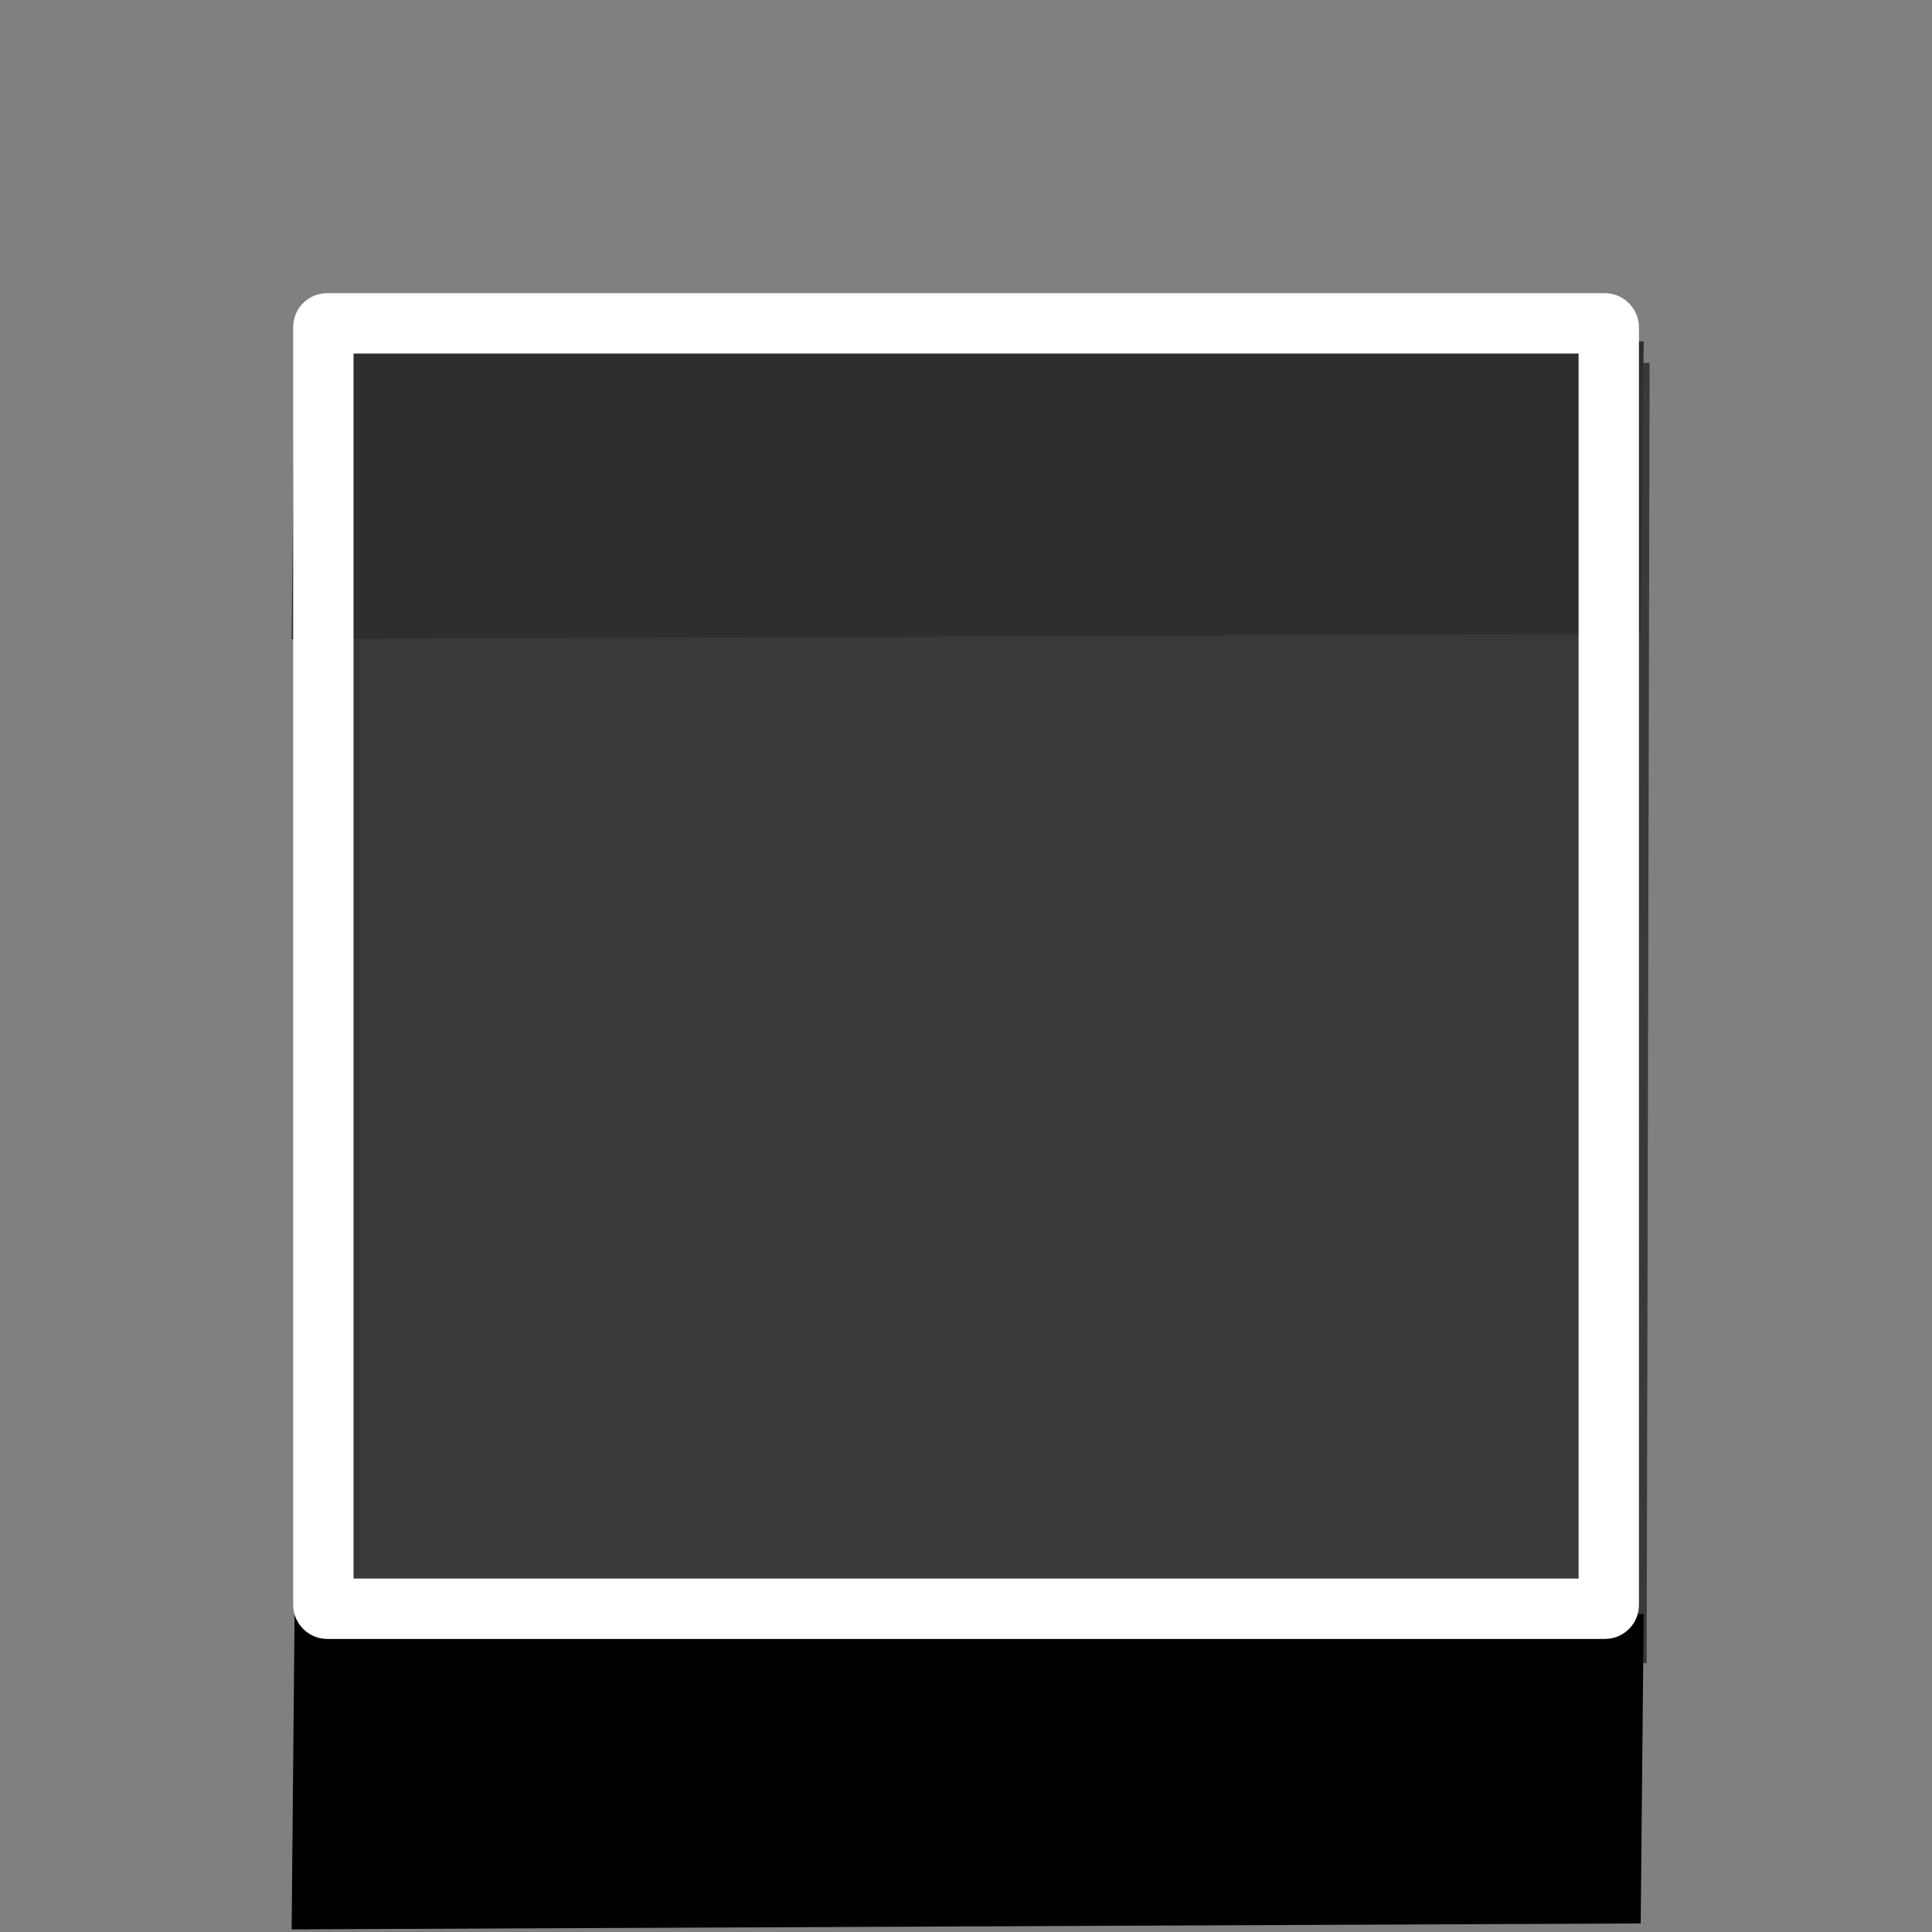 <?xml version="1.0" encoding="UTF-8" standalone="no"?>
<!-- Created with Inkscape (http://www.inkscape.org/) -->

<svg
   width="64"
   height="64"
   viewBox="0 0 16.933 16.933"
   version="1.1"
   id="svg5"
   inkscape:version="1.1.1 (3bf5ae0d25, 2021-09-20)"
   sodipodi:docname="check_empty.svg"
   xmlns:inkscape="http://www.inkscape.org/namespaces/inkscape"
   xmlns:sodipodi="http://sodipodi.sourceforge.net/DTD/sodipodi-0.dtd"
   xmlns="http://www.w3.org/2000/svg"
   xmlns:svg="http://www.w3.org/2000/svg">
  <rect x="0" y="0" width="16.933" height="16.933" fill="#808080" stroke="none"/>
  <sodipodi:namedview
     id="namedview7"
     pagecolor="#505050"
     bordercolor="#eeeeee"
     borderopacity="1"
     inkscape:pageshadow="0"
     inkscape:pageopacity="0"
     inkscape:pagecheckerboard="0"
     inkscape:document-units="px"
     showgrid="false"
     inkscape:zoom="5.1241864"
     inkscape:cx="32.492963"
     inkscape:cy="69.669597"
     inkscape:window-width="1620"
     inkscape:window-height="1018"
     inkscape:window-x="-6"
     inkscape:window-y="-6"
     inkscape:window-maximized="1"
     inkscape:current-layer="layer1"
     units="px"
     width="64px"
     inkscape:snap-global="false" />
  <defs
     id="defs2" />
  <g
     inkscape:label="Layer 1"
     inkscape:groupmode="layer"
     id="layer1">
    <path
       style="fill:#393939;fill-opacity:1;stroke-width:1.085;stroke-linejoin:round;stroke-miterlimit:4;stroke-dasharray:none"
       d="M 2.633,3.072 2.608,14.793 14.432,14.576 14.458,3.181 Z"
       id="path6457" />
    <path
       style="fill:#2e2e2e;fill-opacity:1;stroke-width:0.514;stroke-linejoin:round;stroke-miterlimit:4;stroke-dasharray:none"
       d="M 2.582,2.969 2.556,5.602 14.38,5.554 14.406,2.993 Z"
       id="path6477" />
    <path
       style="fill:#000000;stroke-width:0.529;stroke-linejoin:round;stroke-miterlimit:4;stroke-dasharray:none"
       d="m 2.582,14.122 -0.026,2.788 11.824,-0.052 0.026,-2.711 z"
       id="path6342" />
    <rect
       style="fill:#474747;fill-opacity:0;stroke:#ffffff;stroke-width:0.529;stroke-linejoin:round;stroke-miterlimit:4;stroke-dasharray:none;stroke-opacity:1"
       id="rect4094"
       width="11.266"
       height="11.266"
       x="2.834"
       y="2.834"
       ry="0.033" />
  </g>
</svg>
